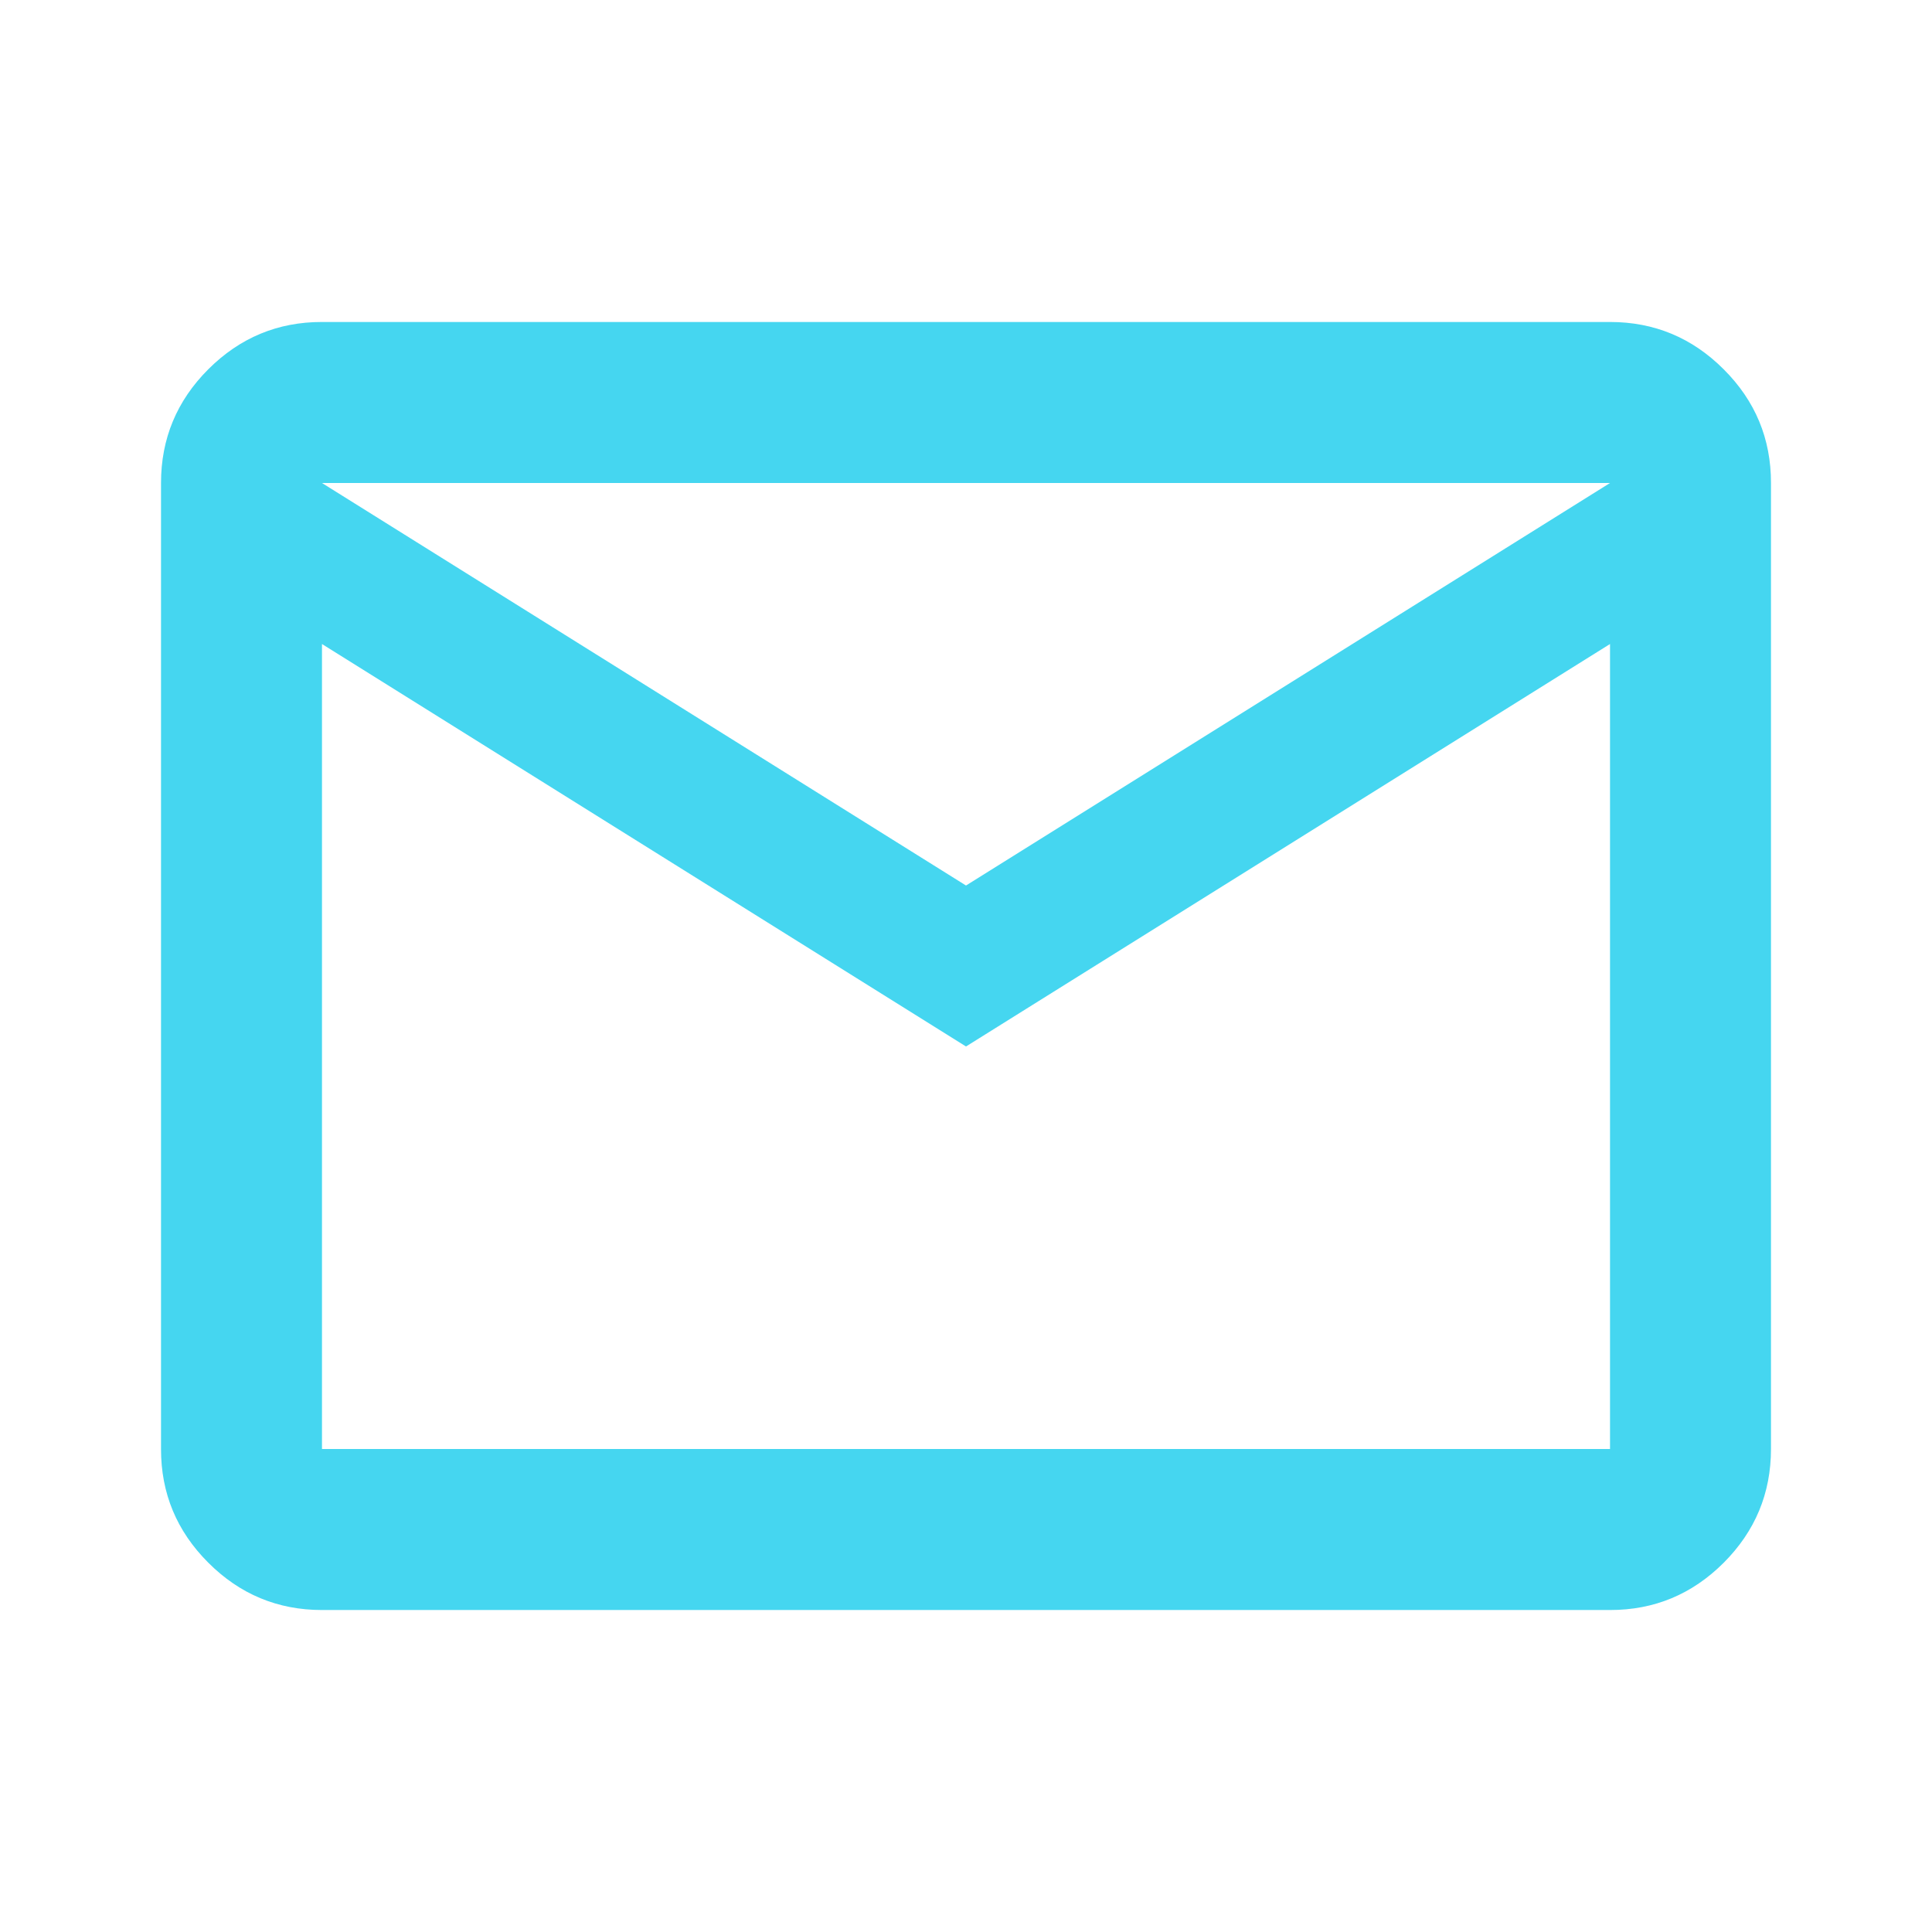 <svg width="35" height="35" viewBox="0 0 35 35" fill="none" xmlns="http://www.w3.org/2000/svg">
<path d="M5.833 29.167C5.031 29.167 4.344 28.881 3.773 28.309C3.201 27.738 2.916 27.051 2.917 26.25V8.75C2.917 7.948 3.202 7.261 3.774 6.689C4.346 6.118 5.032 5.832 5.833 5.833H29.167C29.969 5.833 30.656 6.119 31.227 6.691C31.799 7.262 32.084 7.949 32.083 8.75V26.25C32.083 27.052 31.797 27.739 31.226 28.311C30.654 28.882 29.968 29.168 29.167 29.167H5.833ZM17.5 18.958L5.833 11.667V26.25H29.167V11.667L17.5 18.958ZM17.5 16.042L29.167 8.75H5.833L17.5 16.042ZM5.833 11.667V8.75V26.25V11.667Z" fill="#45D6F0"/>
</svg>
